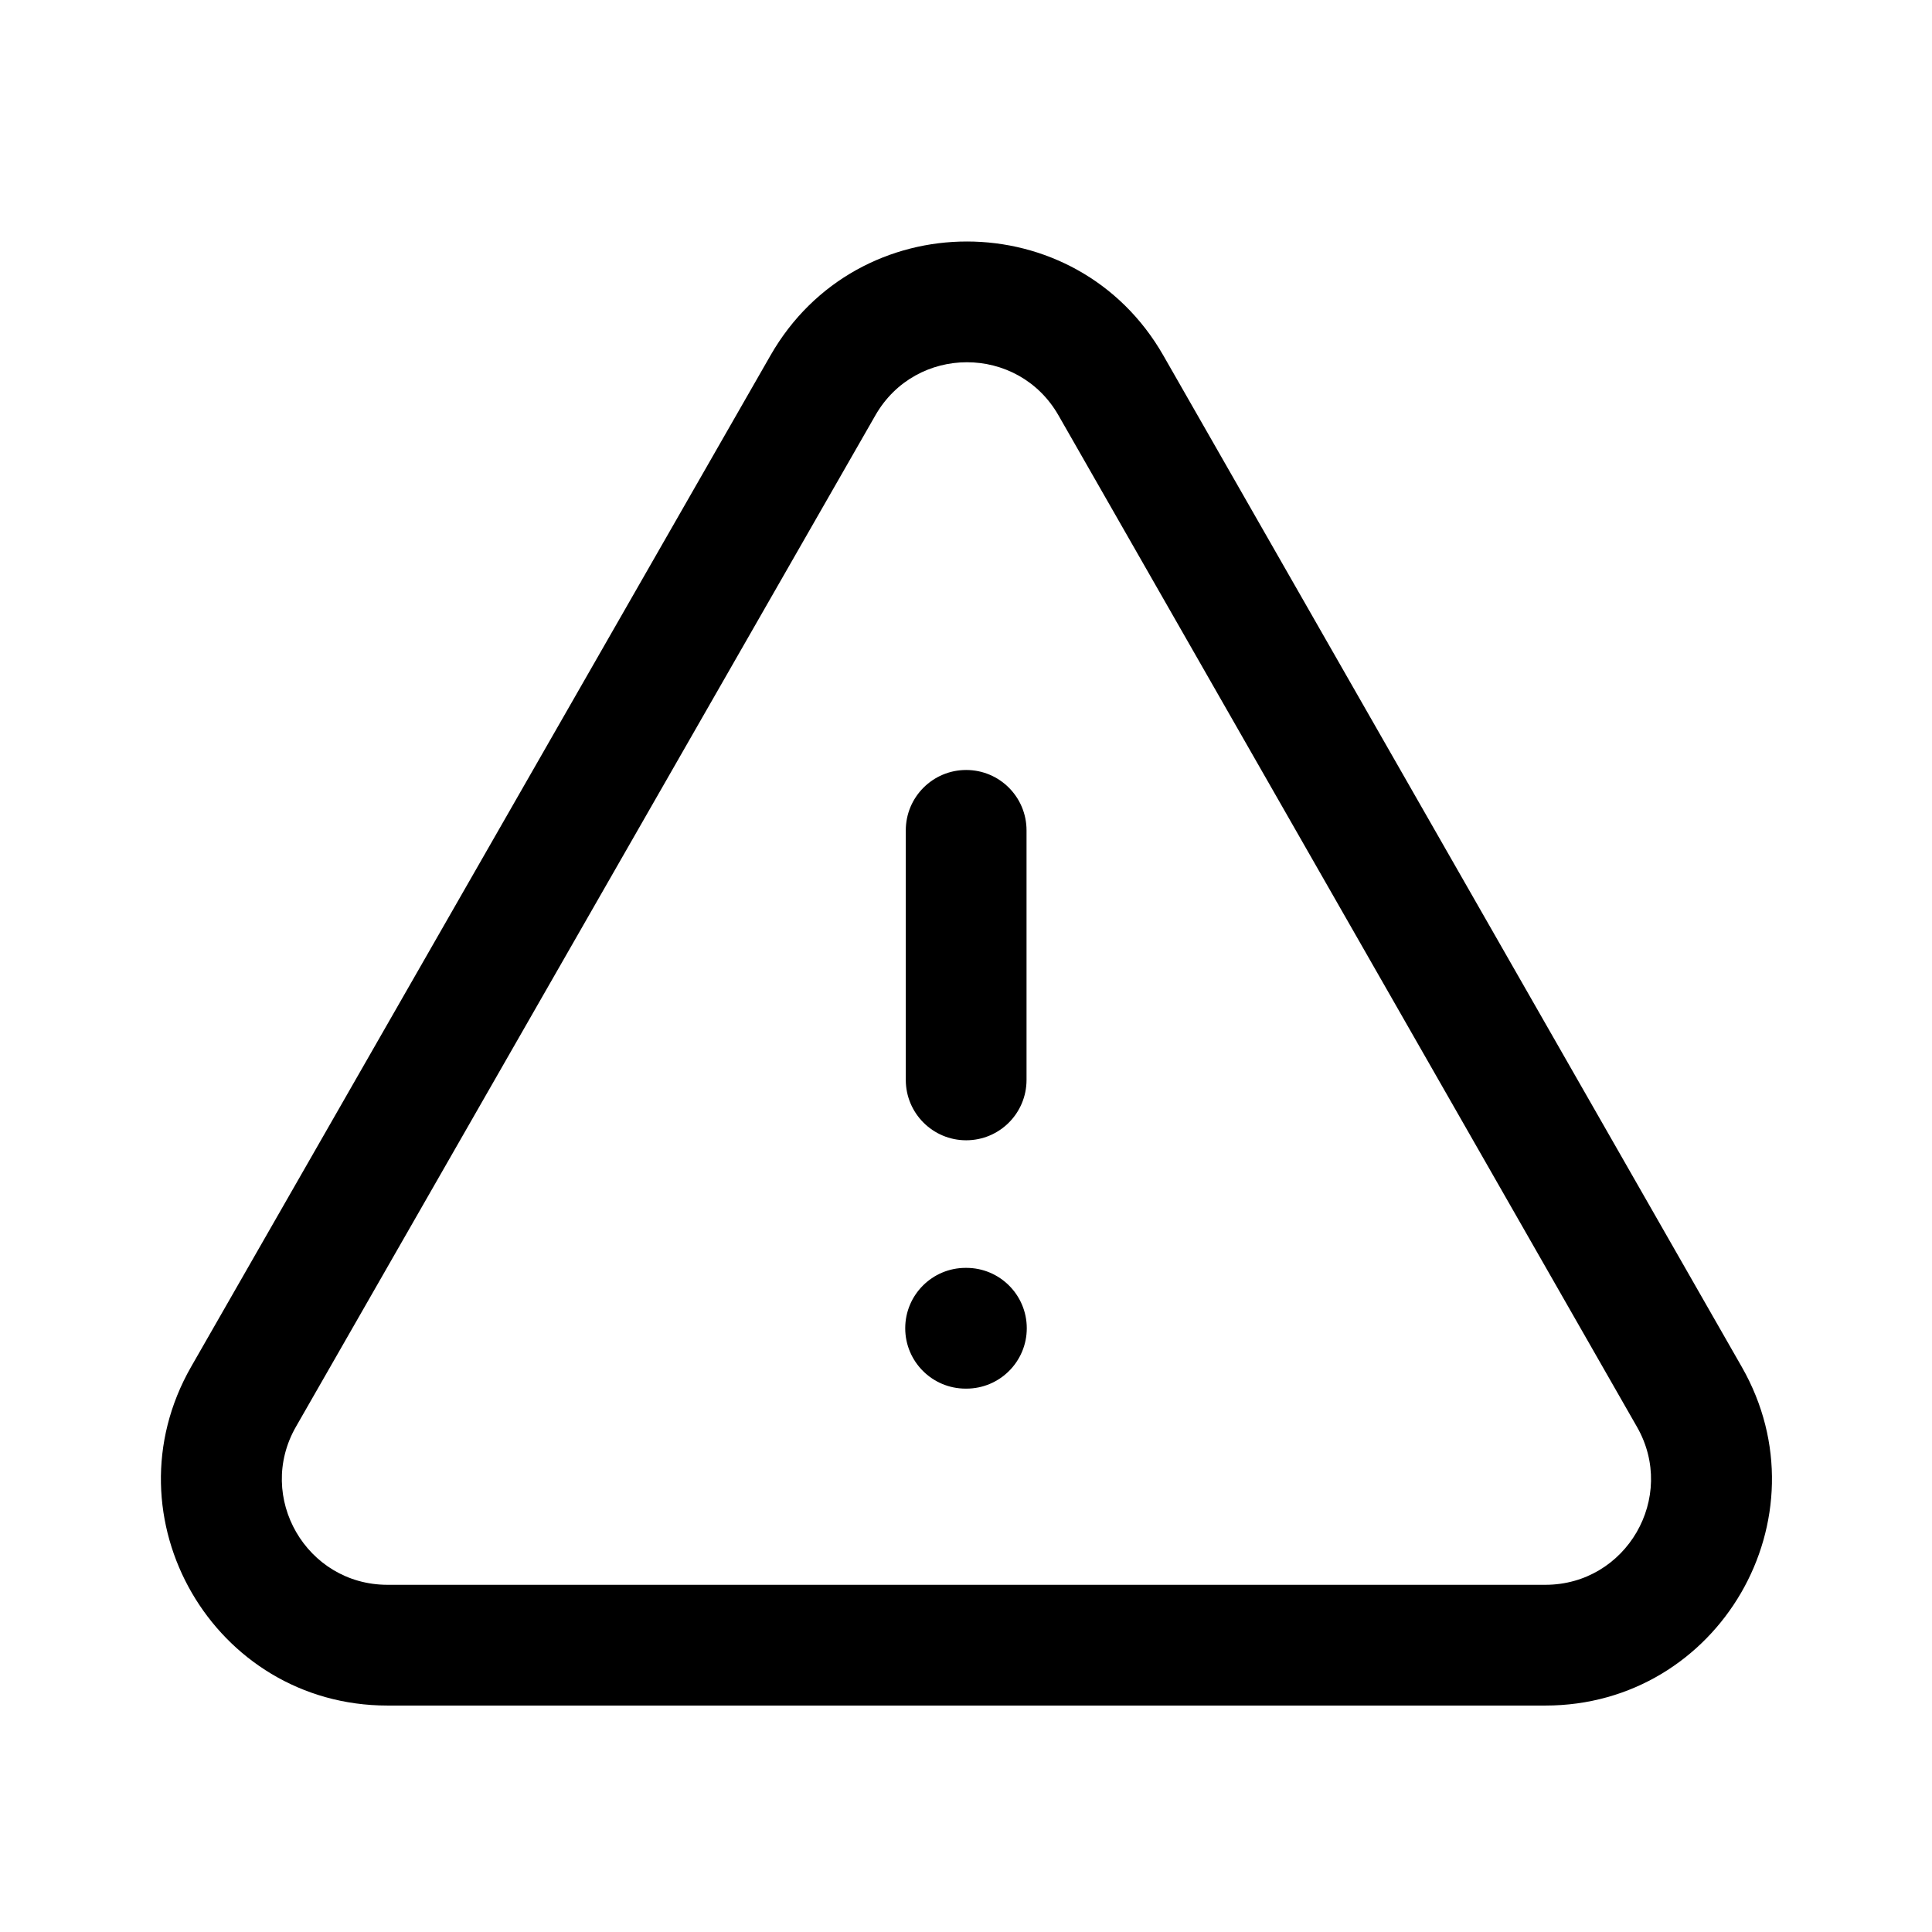 <svg width="24" height="24" viewBox="0 0 24 24" fill="none" xmlns="http://www.w3.org/2000/svg">
<path fill-rule="evenodd" clip-rule="evenodd" d="M9.572 4.414C10.652 2.528 13.372 2.529 14.451 4.415L21.637 16.98C21.637 16.98 21.637 16.98 21.637 16.98C22.709 18.855 21.355 21.187 19.197 21.187H4.814C2.655 21.187 1.302 18.853 2.374 16.979L9.572 4.414C9.572 4.414 9.572 4.414 9.572 4.414ZM13.149 5.16C12.646 4.28 11.377 4.28 10.874 5.16L3.676 17.724C3.176 18.598 3.807 19.687 4.814 19.687H19.197C20.203 19.687 20.835 18.599 20.335 17.725L13.149 5.16C13.149 5.16 13.149 5.16 13.149 5.16ZM12.002 9.565C12.417 9.565 12.752 9.901 12.752 10.315V13.415C12.752 13.829 12.417 14.165 12.002 14.165C11.588 14.165 11.252 13.829 11.252 13.415V10.315C11.252 9.901 11.588 9.565 12.002 9.565ZM11.245 16.5C11.245 16.086 11.581 15.75 11.995 15.75H12.005C12.419 15.75 12.755 16.086 12.755 16.5C12.755 16.914 12.419 17.25 12.005 17.25H11.995C11.581 17.25 11.245 16.914 11.245 16.5Z" fill="black"/>
</svg>
